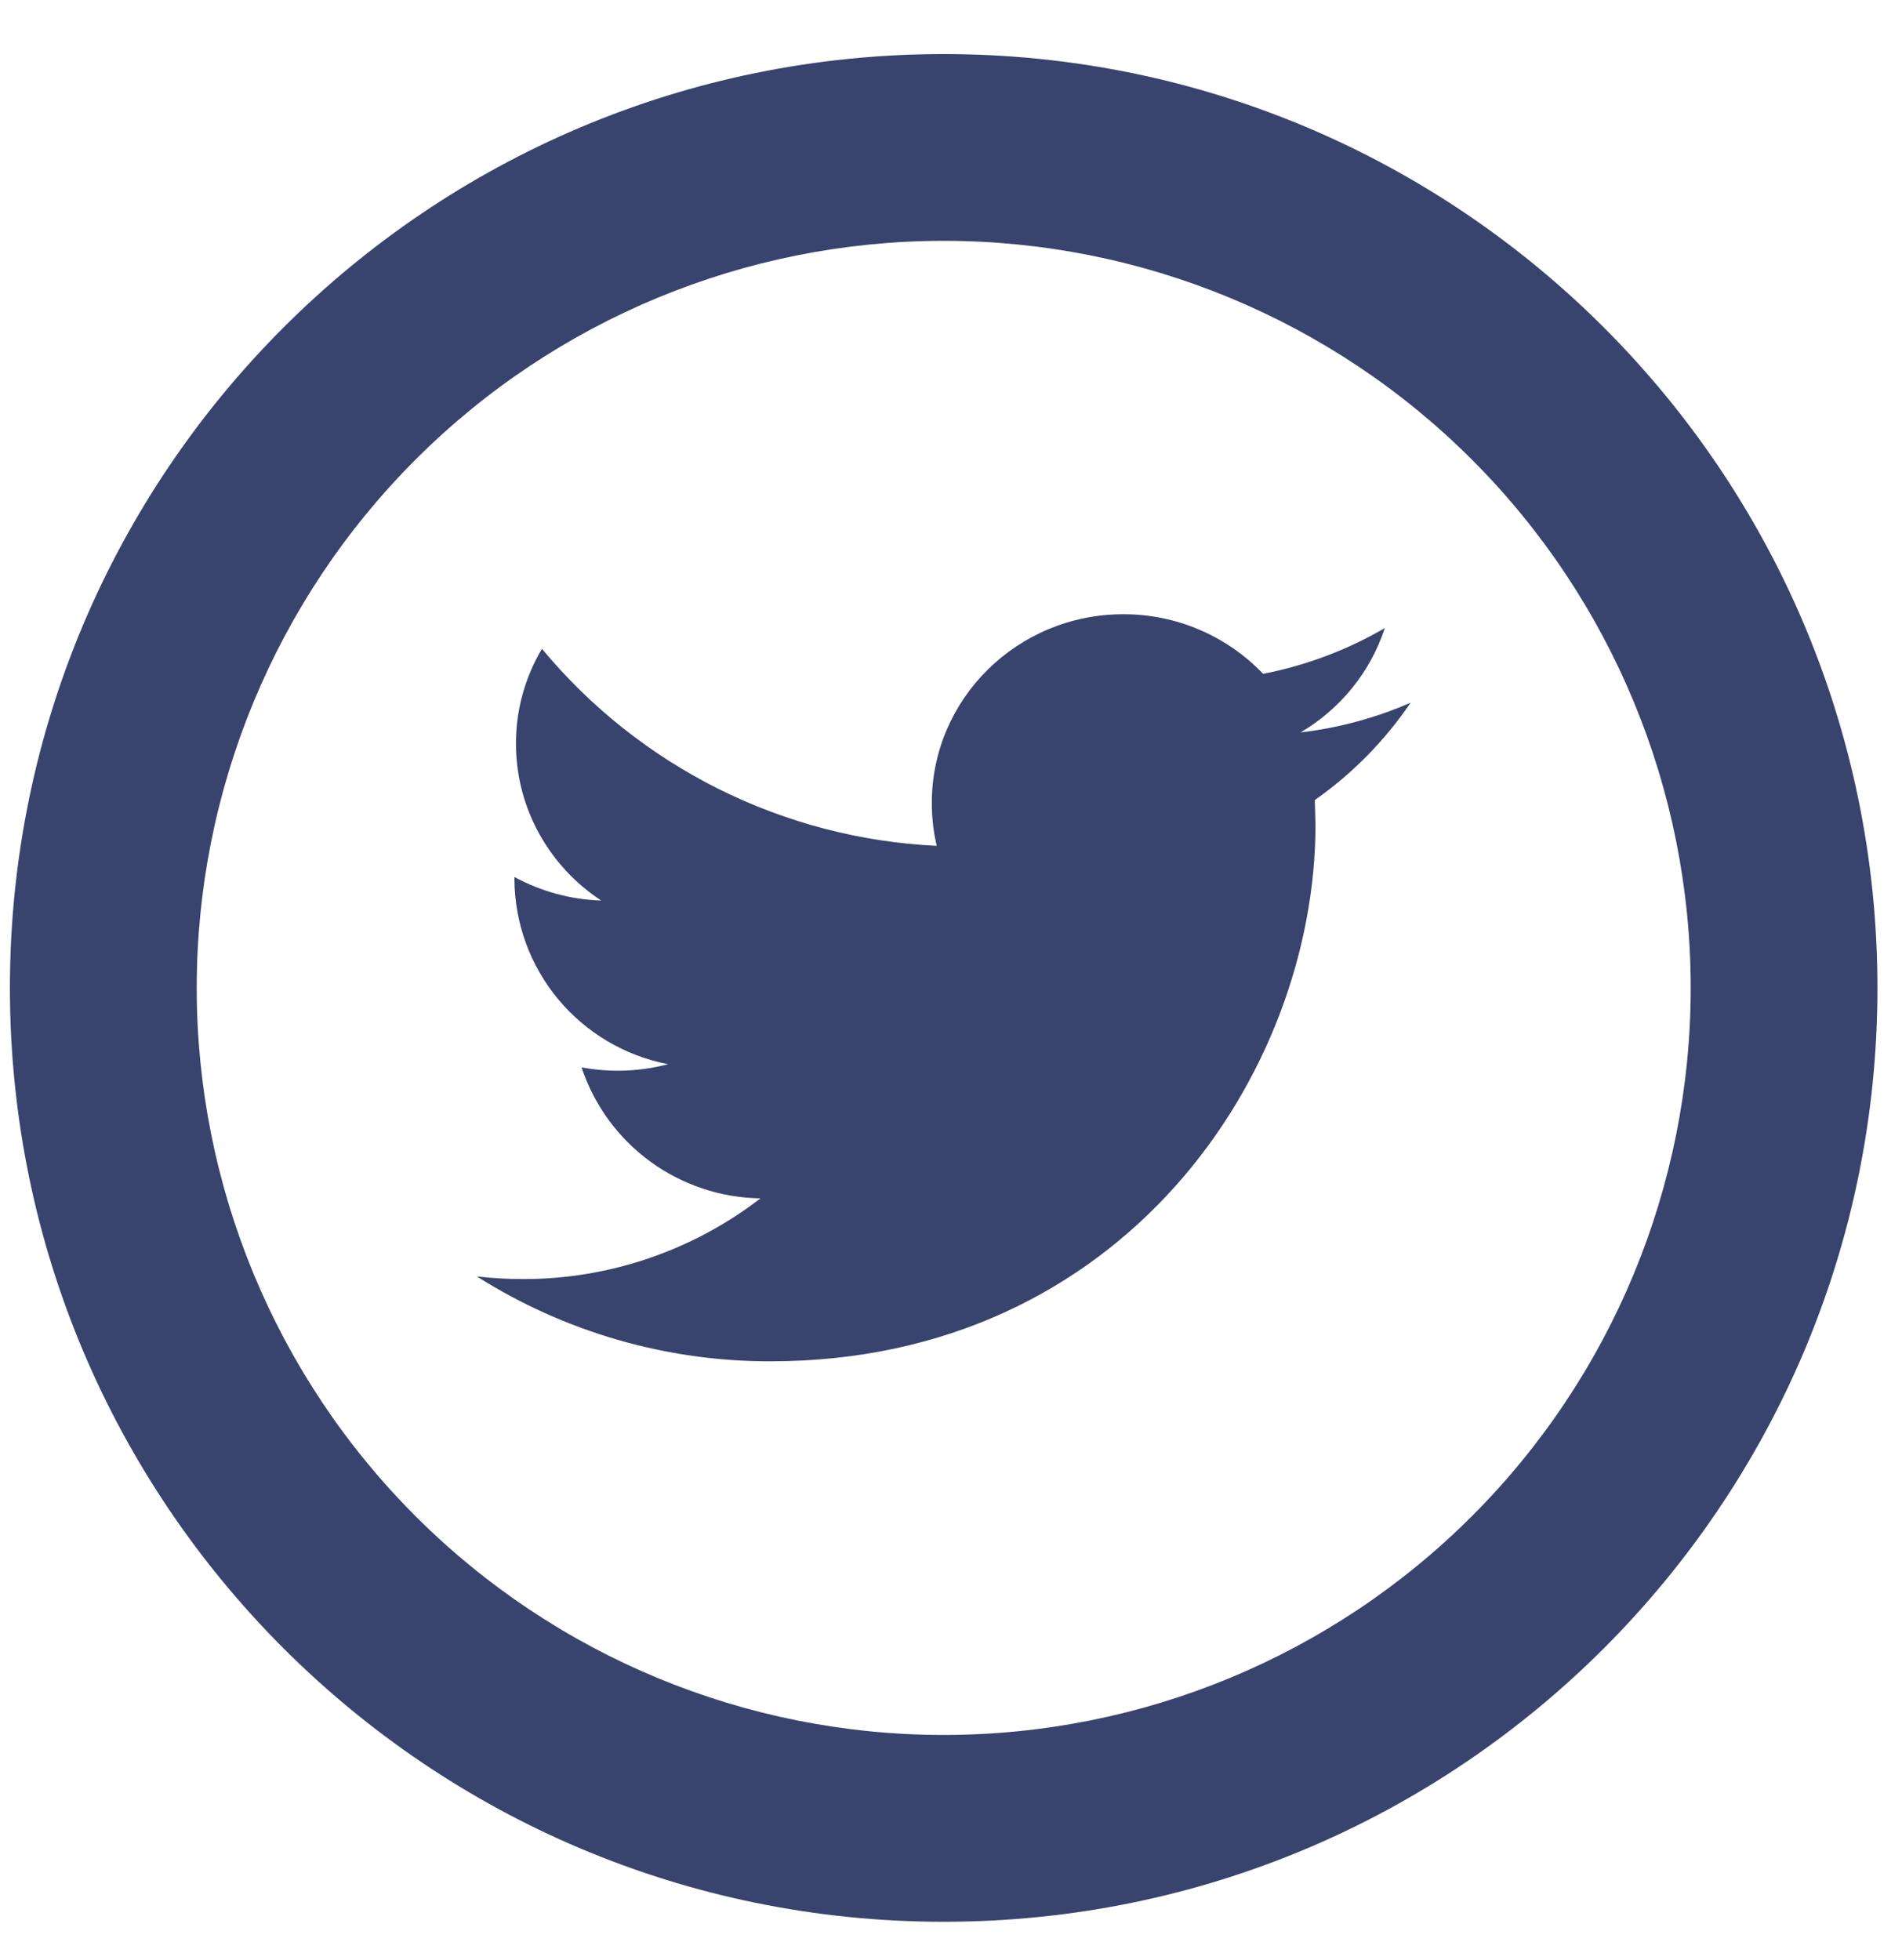 <svg width="33" height="34" viewBox="0 0 33 34" fill="none" xmlns="http://www.w3.org/2000/svg">
<path d="M16.373 30.099C19.811 30.099 23.108 28.734 25.538 26.303C27.969 23.873 29.334 20.576 29.334 17.139C29.334 13.701 27.969 10.405 25.538 7.974C23.108 5.543 19.811 4.178 16.373 4.178C12.936 4.178 9.639 5.543 7.209 7.974C4.778 10.405 3.413 13.701 3.413 17.139C3.413 20.576 4.778 23.873 7.209 26.303C9.639 28.734 12.936 30.099 16.373 30.099ZM16.373 33.34C7.426 33.34 0.172 26.086 0.172 17.139C0.172 8.191 7.426 0.938 16.373 0.938C25.321 0.938 32.574 8.191 32.574 17.139C32.574 26.086 25.321 33.34 16.373 33.34Z" fill="#38446D"/>
<path d="M24.474 12.191C23.878 12.45 23.238 12.628 22.566 12.706C23.253 12.301 23.778 11.659 24.027 10.896C23.373 11.277 22.659 11.546 21.915 11.69C21.602 11.362 21.225 11.101 20.808 10.924C20.392 10.746 19.943 10.655 19.489 10.656C17.654 10.656 16.167 12.123 16.167 13.929C16.167 14.185 16.196 14.434 16.252 14.674C14.936 14.612 13.647 14.275 12.467 13.687C11.288 13.098 10.244 12.27 9.403 11.256C9.107 11.753 8.951 12.321 8.952 12.9C8.952 14.034 9.54 15.039 10.431 15.623C9.904 15.607 9.388 15.466 8.925 15.214V15.254C8.93 16.015 9.198 16.75 9.684 17.335C10.171 17.92 10.845 18.318 11.591 18.462C11.101 18.592 10.588 18.61 10.09 18.517C10.307 19.171 10.723 19.742 11.279 20.149C11.835 20.556 12.504 20.78 13.194 20.79C12.011 21.701 10.559 22.194 9.066 22.19C8.798 22.19 8.534 22.174 8.273 22.144C9.797 23.109 11.564 23.62 13.367 23.617C19.481 23.617 22.824 18.63 22.824 14.305L22.812 13.88C23.464 13.422 24.027 12.85 24.474 12.191Z" fill="#38446D"/>
</svg>

